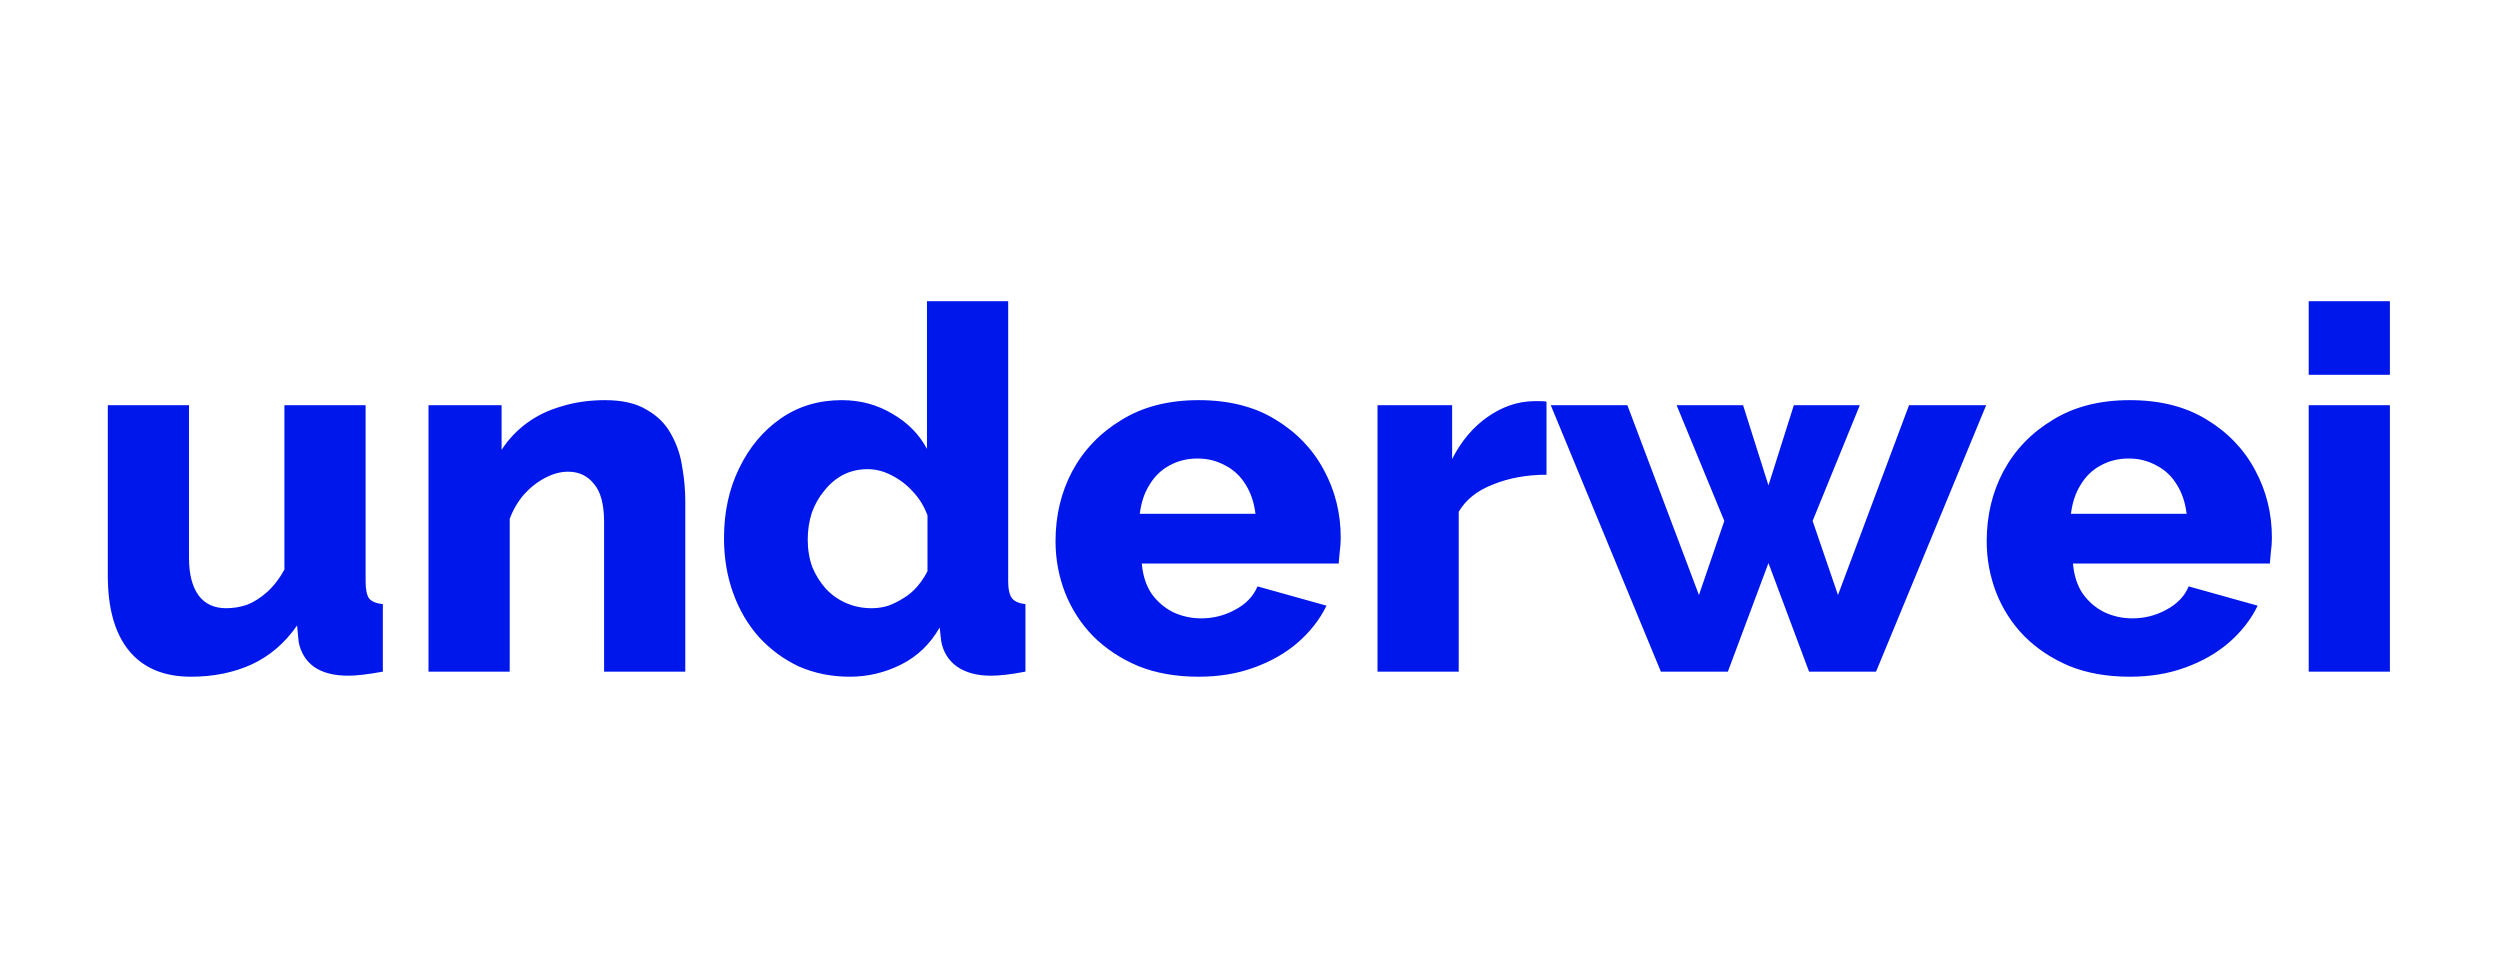 <svg width="335" height="131" viewBox="0 0 335 131" fill="none" xmlns="http://www.w3.org/2000/svg">
<g clip-path="url(#clip0_45_174)">
<path d="M14.447 77.148V54.3H25.327V74.768C25.327 76.944 25.758 78.621 26.619 79.8C27.48 80.933 28.704 81.5 30.291 81.5C31.288 81.5 32.24 81.341 33.147 81.024C34.053 80.661 34.938 80.095 35.799 79.324C36.66 78.553 37.431 77.556 38.111 76.332V54.3H48.991V77.896C48.991 78.984 49.15 79.755 49.467 80.208C49.83 80.616 50.441 80.865 51.303 80.956V90C50.306 90.181 49.422 90.317 48.651 90.408C47.925 90.499 47.268 90.544 46.679 90.544C44.775 90.544 43.256 90.159 42.123 89.388C40.989 88.572 40.287 87.439 40.015 85.988L39.811 83.812C38.179 86.169 36.139 87.915 33.691 89.048C31.288 90.136 28.591 90.68 25.599 90.68C21.972 90.68 19.207 89.524 17.303 87.212C15.399 84.9 14.447 81.545 14.447 77.148ZM91.828 90H80.948V69.94C80.948 67.583 80.494 65.883 79.588 64.84C78.726 63.752 77.57 63.208 76.12 63.208C75.122 63.208 74.102 63.48 73.06 64.024C72.017 64.568 71.065 65.316 70.204 66.268C69.388 67.22 68.753 68.308 68.3 69.532V90H57.42V54.3H67.212V60.284C68.118 58.879 69.252 57.677 70.612 56.68C71.972 55.683 73.536 54.935 75.304 54.436C77.072 53.892 78.998 53.62 81.084 53.62C83.396 53.62 85.254 54.051 86.66 54.912C88.11 55.728 89.198 56.816 89.924 58.176C90.694 59.536 91.193 61.009 91.42 62.596C91.692 64.137 91.828 65.656 91.828 67.152V90ZM97.016 72.116C97.016 68.625 97.696 65.497 99.056 62.732C100.416 59.921 102.275 57.7 104.632 56.068C106.99 54.436 109.71 53.62 112.792 53.62C115.286 53.62 117.552 54.232 119.592 55.456C121.632 56.635 123.174 58.199 124.216 60.148V40.36H135.096V77.896C135.096 78.984 135.278 79.755 135.64 80.208C136.003 80.616 136.592 80.865 137.408 80.956V90C135.504 90.363 133.963 90.544 132.784 90.544C130.926 90.544 129.407 90.136 128.228 89.32C127.095 88.504 126.392 87.371 126.12 85.92L125.916 84.084C124.647 86.305 122.924 87.96 120.748 89.048C118.572 90.136 116.283 90.68 113.88 90.68C111.432 90.68 109.166 90.227 107.08 89.32C105.04 88.368 103.25 87.053 101.708 85.376C100.212 83.699 99.056 81.727 98.24 79.46C97.424 77.193 97.016 74.745 97.016 72.116ZM124.284 76.536V69.056C123.831 67.832 123.174 66.767 122.312 65.86C121.496 64.953 120.544 64.228 119.456 63.684C118.414 63.14 117.348 62.868 116.26 62.868C115.082 62.868 113.994 63.117 112.996 63.616C112.044 64.115 111.206 64.817 110.48 65.724C109.755 66.585 109.188 67.583 108.78 68.716C108.418 69.849 108.236 71.051 108.236 72.32C108.236 73.635 108.44 74.859 108.848 75.992C109.302 77.08 109.914 78.055 110.684 78.916C111.455 79.732 112.362 80.367 113.404 80.82C114.447 81.273 115.58 81.5 116.804 81.5C117.575 81.5 118.323 81.387 119.048 81.16C119.774 80.888 120.454 80.548 121.088 80.14C121.768 79.732 122.38 79.211 122.924 78.576C123.468 77.941 123.922 77.261 124.284 76.536ZM160.617 90.68C157.579 90.68 154.882 90.204 152.525 89.252C150.167 88.255 148.15 86.917 146.473 85.24C144.841 83.563 143.594 81.636 142.733 79.46C141.871 77.239 141.441 74.927 141.441 72.524C141.441 69.079 142.189 65.951 143.685 63.14C145.226 60.284 147.425 57.995 150.281 56.272C153.137 54.504 156.582 53.62 160.617 53.62C164.651 53.62 168.074 54.481 170.885 56.204C173.741 57.927 175.917 60.193 177.413 63.004C178.909 65.769 179.657 68.784 179.657 72.048C179.657 72.683 179.611 73.317 179.521 73.952C179.475 74.541 179.43 75.063 179.385 75.516H153.001C153.137 77.103 153.567 78.44 154.293 79.528C155.063 80.616 156.038 81.455 157.217 82.044C158.395 82.588 159.642 82.86 160.957 82.86C162.589 82.86 164.107 82.475 165.513 81.704C166.963 80.933 167.961 79.891 168.505 78.576L177.753 81.16C176.846 83.019 175.554 84.673 173.877 86.124C172.245 87.529 170.295 88.64 168.029 89.456C165.807 90.272 163.337 90.68 160.617 90.68ZM152.729 68.852H168.233C168.051 67.356 167.621 66.064 166.941 64.976C166.261 63.843 165.354 62.981 164.221 62.392C163.087 61.757 161.841 61.44 160.481 61.44C159.075 61.44 157.806 61.757 156.673 62.392C155.585 62.981 154.701 63.843 154.021 64.976C153.341 66.064 152.91 67.356 152.729 68.852ZM207.232 63.616C204.602 63.616 202.222 64.047 200.092 64.908C197.961 65.724 196.42 66.948 195.468 68.58V90H184.588V54.3H194.584V61.508C195.808 59.105 197.394 57.224 199.344 55.864C201.293 54.504 203.333 53.801 205.464 53.756C205.962 53.756 206.325 53.756 206.552 53.756C206.824 53.756 207.05 53.779 207.232 53.824V63.616ZM255.81 54.3H266.146L251.39 90H242.414L236.974 75.448L231.534 90H222.558L207.802 54.3H218.07L227.658 79.732L231.058 69.804L224.666 54.3H233.574L236.974 65.044L240.374 54.3H249.214L242.89 69.804L246.29 79.732L255.81 54.3ZM285.394 90.68C282.357 90.68 279.659 90.204 277.302 89.252C274.945 88.255 272.927 86.917 271.25 85.24C269.618 83.563 268.371 81.636 267.51 79.46C266.649 77.239 266.218 74.927 266.218 72.524C266.218 69.079 266.966 65.951 268.462 63.14C270.003 60.284 272.202 57.995 275.058 56.272C277.914 54.504 281.359 53.62 285.394 53.62C289.429 53.62 292.851 54.481 295.662 56.204C298.518 57.927 300.694 60.193 302.19 63.004C303.686 65.769 304.434 68.784 304.434 72.048C304.434 72.683 304.389 73.317 304.298 73.952C304.253 74.541 304.207 75.063 304.162 75.516H277.778C277.914 77.103 278.345 78.44 279.07 79.528C279.841 80.616 280.815 81.455 281.994 82.044C283.173 82.588 284.419 82.86 285.734 82.86C287.366 82.86 288.885 82.475 290.29 81.704C291.741 80.933 292.738 79.891 293.282 78.576L302.53 81.16C301.623 83.019 300.331 84.673 298.654 86.124C297.022 87.529 295.073 88.64 292.806 89.456C290.585 90.272 288.114 90.68 285.394 90.68ZM277.506 68.852H293.01C292.829 67.356 292.398 66.064 291.718 64.976C291.038 63.843 290.131 62.981 288.998 62.392C287.865 61.757 286.618 61.44 285.258 61.44C283.853 61.44 282.583 61.757 281.45 62.392C280.362 62.981 279.478 63.843 278.798 64.976C278.118 66.064 277.687 67.356 277.506 68.852ZM309.365 90V54.3H320.245V90H309.365ZM309.365 50.22V40.36H320.245V50.22H309.365Z" fill="#0017EB"/>
</g>
<defs>
<clipPath id="clip0_45_174">
<rect width="335" height="131" fill="white"/>
</clipPath>
</defs>
</svg>
